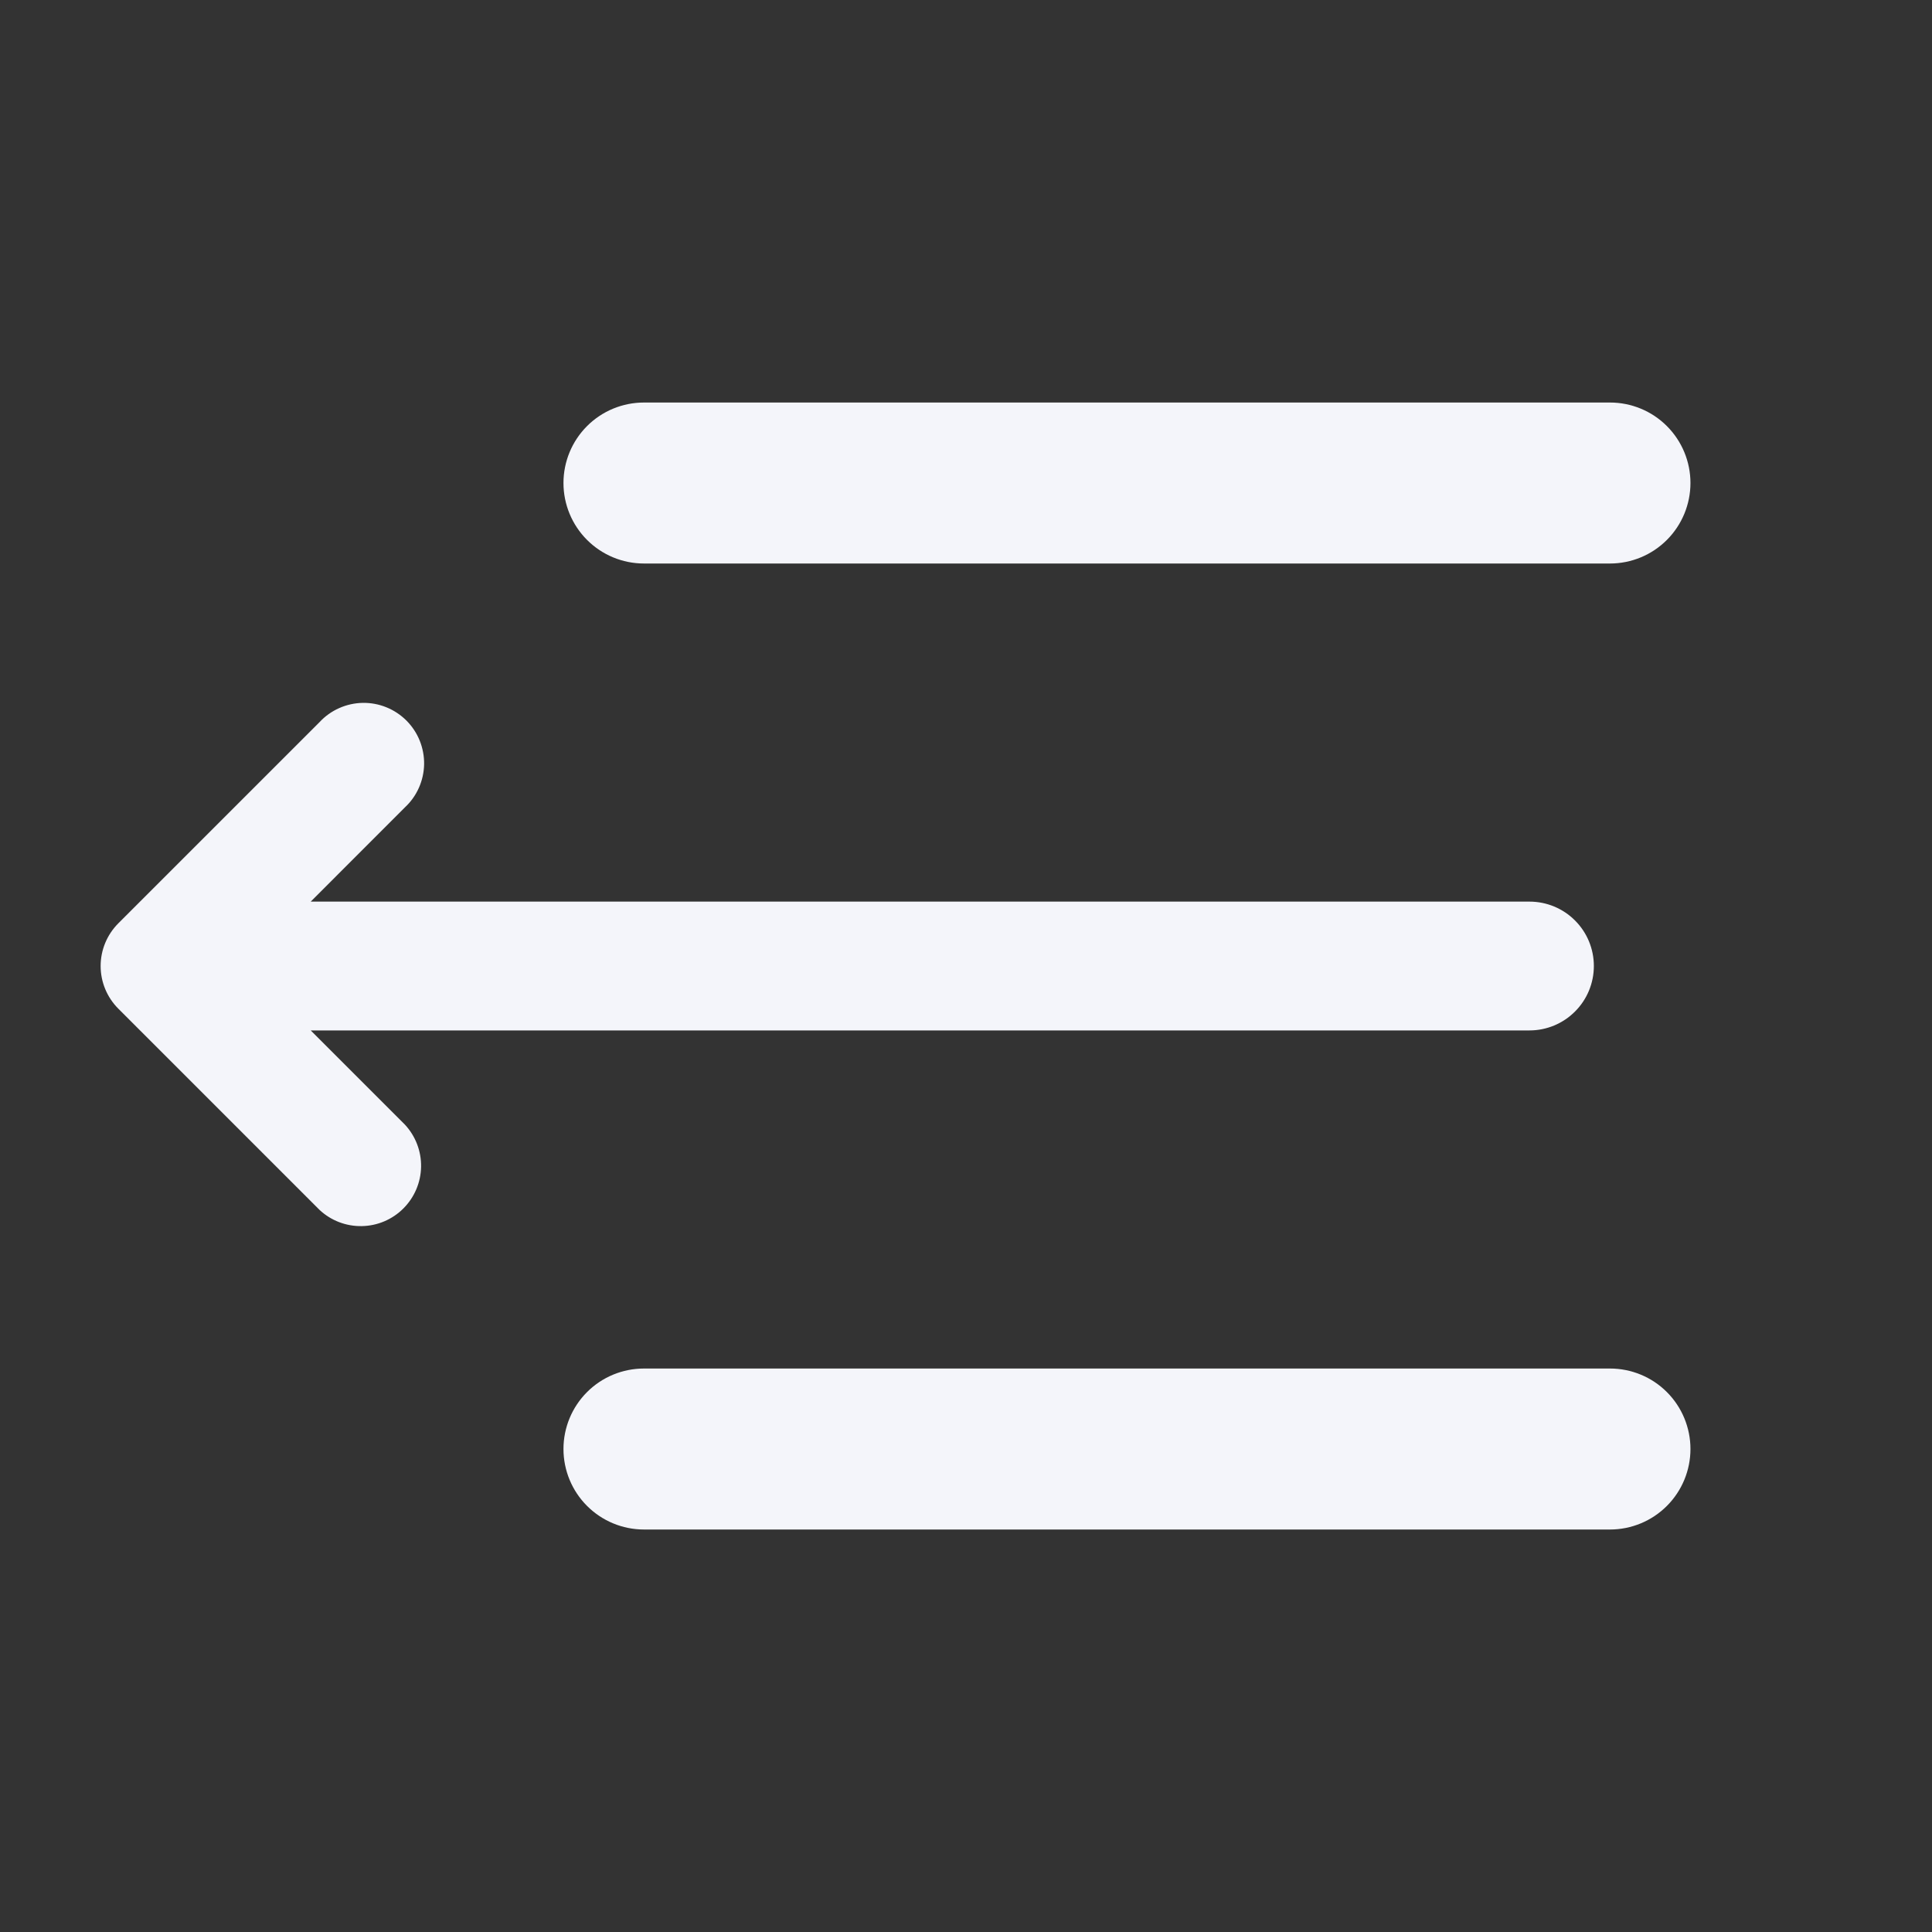 <svg width="46" height="46" viewBox="0 0 46 46" fill="none" xmlns="http://www.w3.org/2000/svg">
<rect x="0" y="0" width="46" height="46" fill="#333333" stroke="none"/>
<path d="M13.416 11.5C13.416 10.992 13.618 10.504 13.977 10.145C14.337 9.785 14.824 9.584 15.333 9.584H38.333C38.841 9.584 39.329 9.785 39.688 10.145C40.047 10.504 40.249 10.992 40.249 11.5C40.249 12.008 40.047 12.496 39.688 12.855C39.329 13.215 38.841 13.417 38.333 13.417H15.333C14.824 13.417 14.337 13.215 13.977 12.855C13.618 12.496 13.416 12.008 13.416 11.5ZM9.64 26.776L7.398 24.534H36.416C36.823 24.534 37.213 24.372 37.5 24.084C37.788 23.797 37.949 23.407 37.949 23C37.949 22.593 37.788 22.203 37.5 21.916C37.213 21.628 36.823 21.467 36.416 21.467H7.398L9.64 19.224C9.781 19.093 9.895 18.934 9.973 18.758C10.052 18.581 10.094 18.391 10.098 18.198C10.101 18.005 10.065 17.813 9.993 17.634C9.921 17.455 9.813 17.293 9.677 17.156C9.54 17.02 9.378 16.912 9.199 16.84C9.02 16.767 8.828 16.732 8.635 16.735C8.442 16.739 8.252 16.781 8.075 16.86C7.899 16.938 7.74 17.051 7.609 17.193L2.817 21.984C2.548 22.254 2.396 22.619 2.396 23C2.396 23.381 2.548 23.747 2.817 24.016L7.609 28.808C7.881 29.062 8.241 29.2 8.614 29.193C8.986 29.187 9.342 29.036 9.605 28.772C9.868 28.509 10.019 28.154 10.026 27.781C10.032 27.409 9.894 27.049 9.64 26.776ZM15.333 32.584C14.824 32.584 14.337 32.785 13.977 33.145C13.618 33.504 13.416 33.992 13.416 34.5C13.416 35.008 13.618 35.496 13.977 35.855C14.337 36.215 14.824 36.417 15.333 36.417H38.333C38.841 36.417 39.329 36.215 39.688 35.855C40.047 35.496 40.249 35.008 40.249 34.5C40.249 33.992 40.047 33.504 39.688 33.145C39.329 32.785 38.841 32.584 38.333 32.584H15.333Z" fill="#F4F5FA"/>
</svg>
